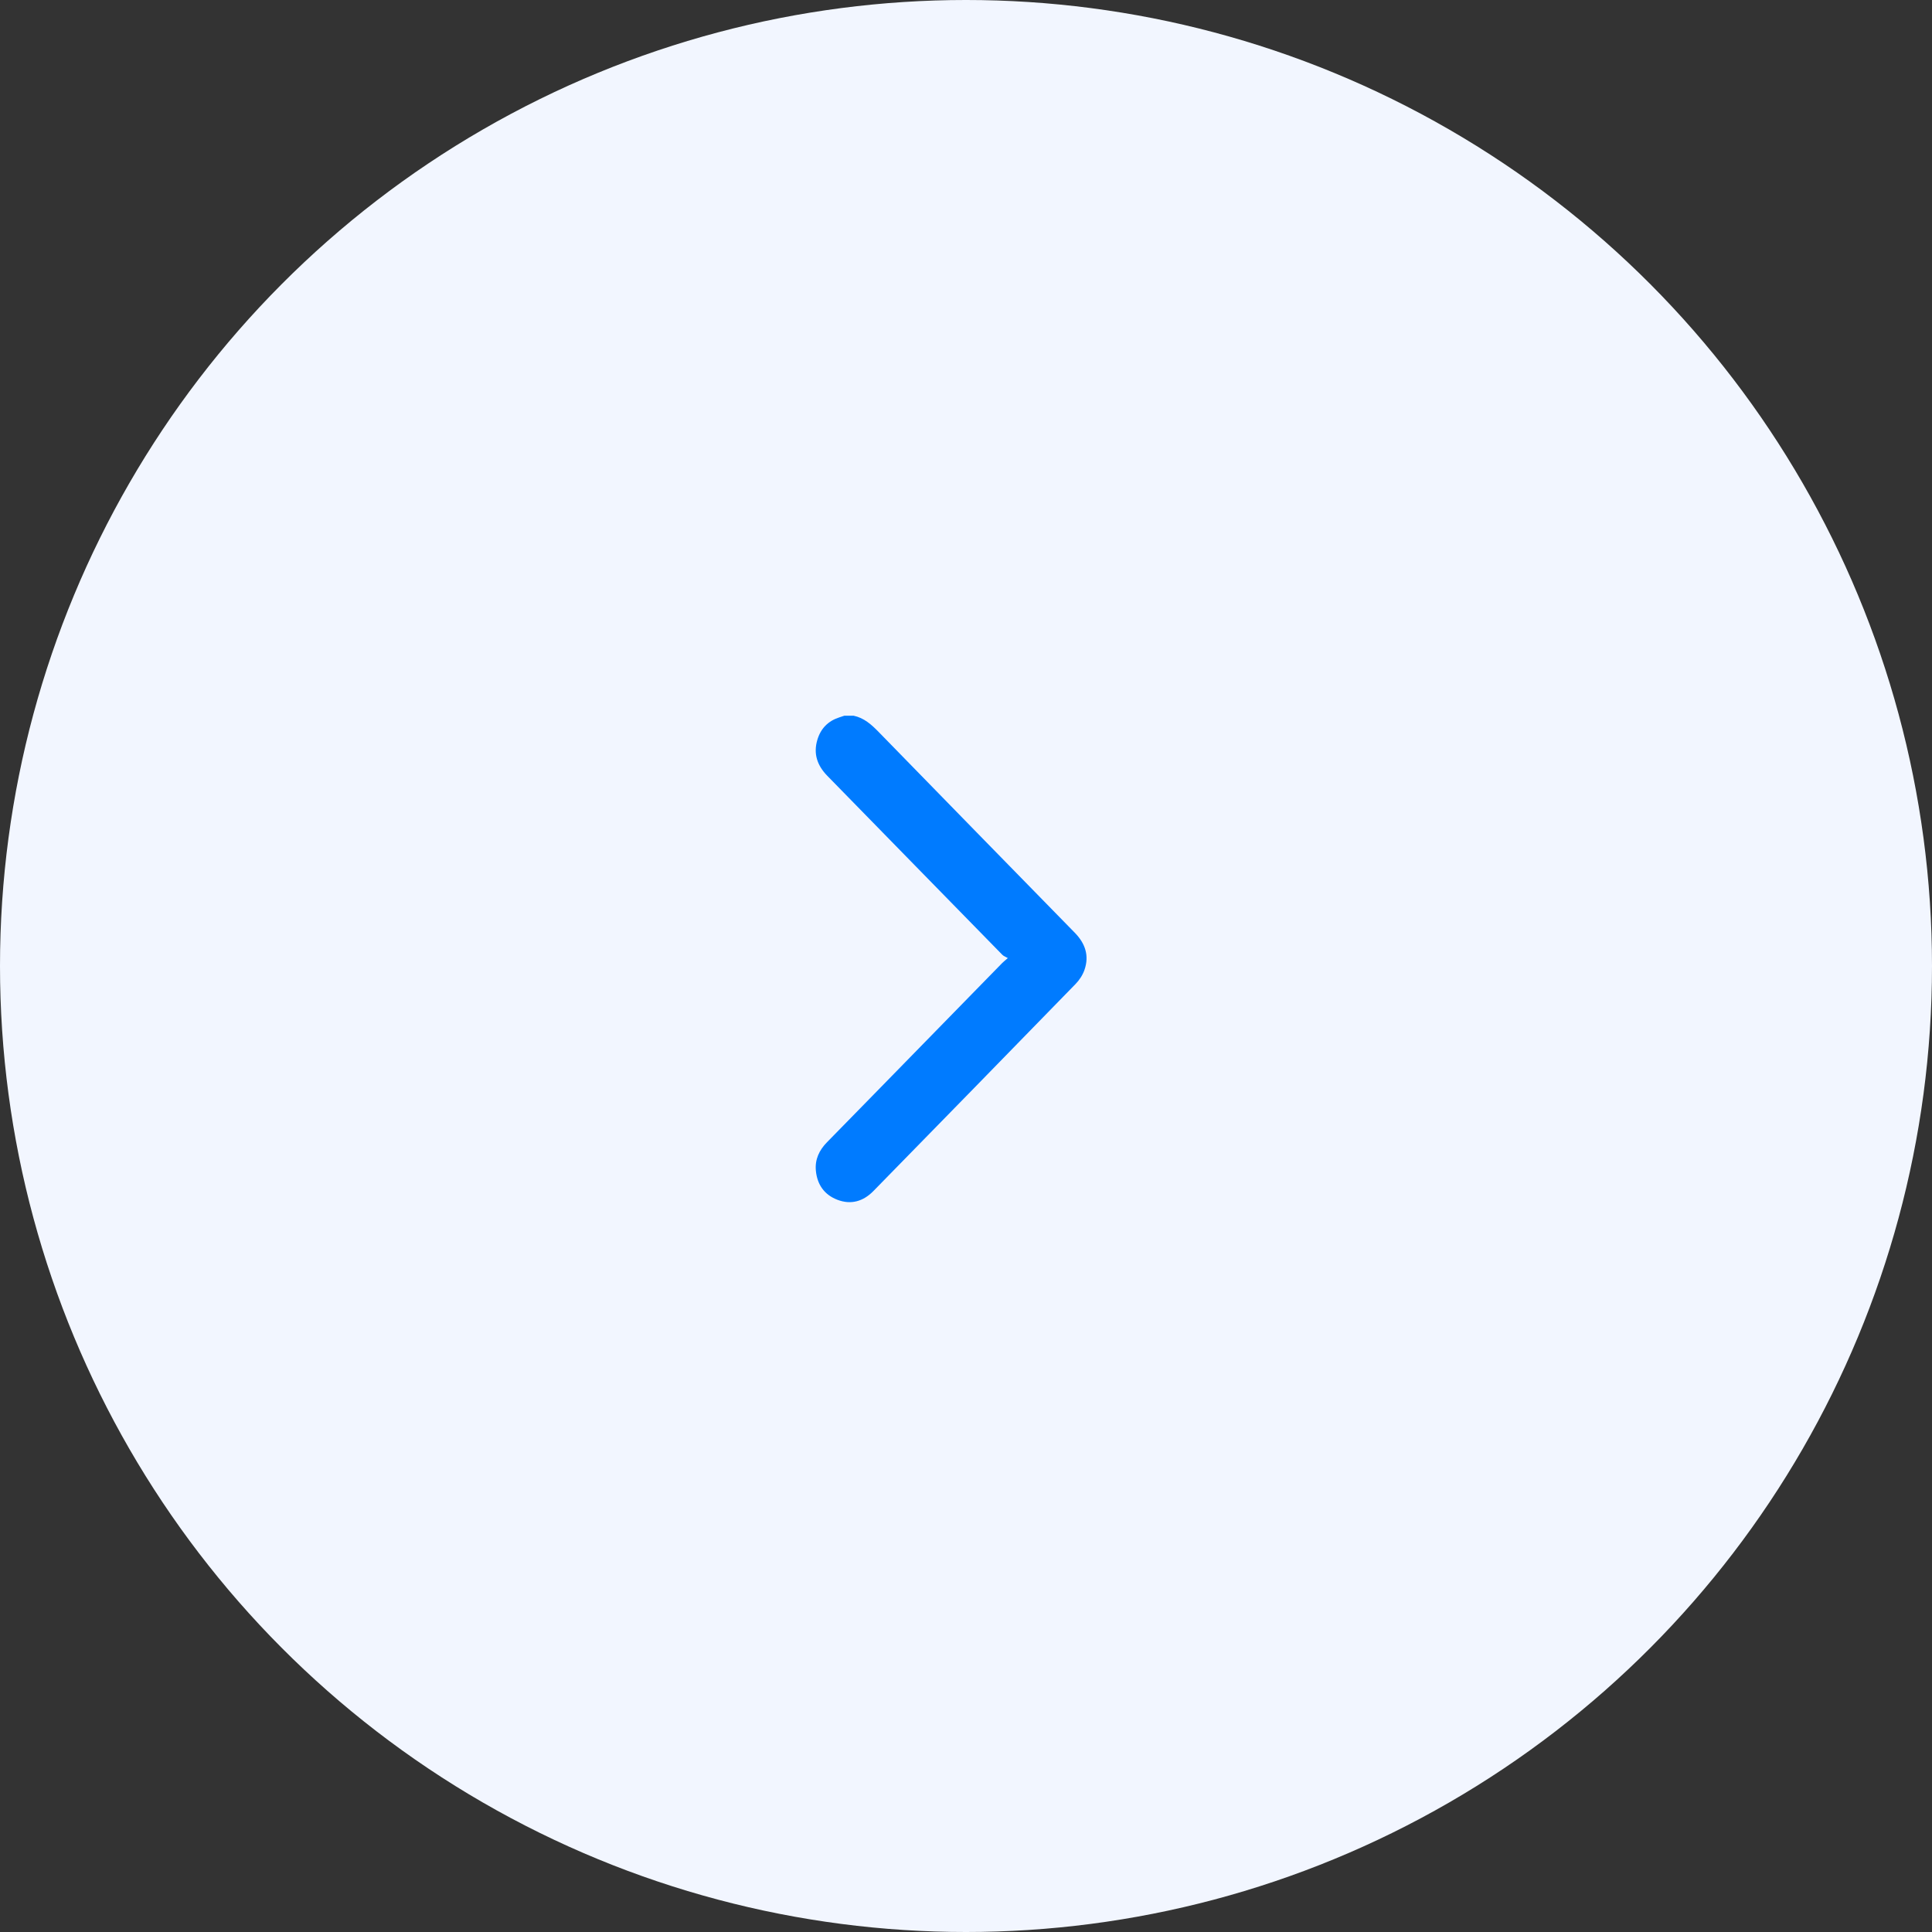 <svg width="40" height="40" viewBox="0 0 40 40" fill="none" xmlns="http://www.w3.org/2000/svg">
<rect x="0" y="0" width="40" height="40" fill="#333333" stroke="none"/>
<circle cx="20" cy="20" r="20" fill="#F2F6FF"/>
<path d="M17.673 14.818C17.888 14.863 18.041 15 18.191 15.154C19.543 16.541 20.898 17.927 22.253 19.312C22.466 19.53 22.556 19.783 22.453 20.08C22.416 20.187 22.347 20.292 22.268 20.373C20.876 21.804 19.48 23.231 18.084 24.658C17.873 24.874 17.619 24.948 17.337 24.84C17.071 24.738 16.92 24.53 16.892 24.24C16.869 24.006 16.961 23.813 17.122 23.649C17.444 23.321 17.765 22.991 18.087 22.663C18.975 21.754 19.862 20.846 20.75 19.938C20.775 19.912 20.804 19.891 20.866 19.836C20.818 19.808 20.778 19.795 20.752 19.768C19.543 18.534 18.337 17.298 17.129 16.063C16.922 15.851 16.834 15.606 16.924 15.312C16.994 15.081 17.146 14.928 17.373 14.854C17.409 14.842 17.445 14.83 17.481 14.818L17.674 14.818L17.673 14.818Z" fill="#007BFF"/>
</svg>
